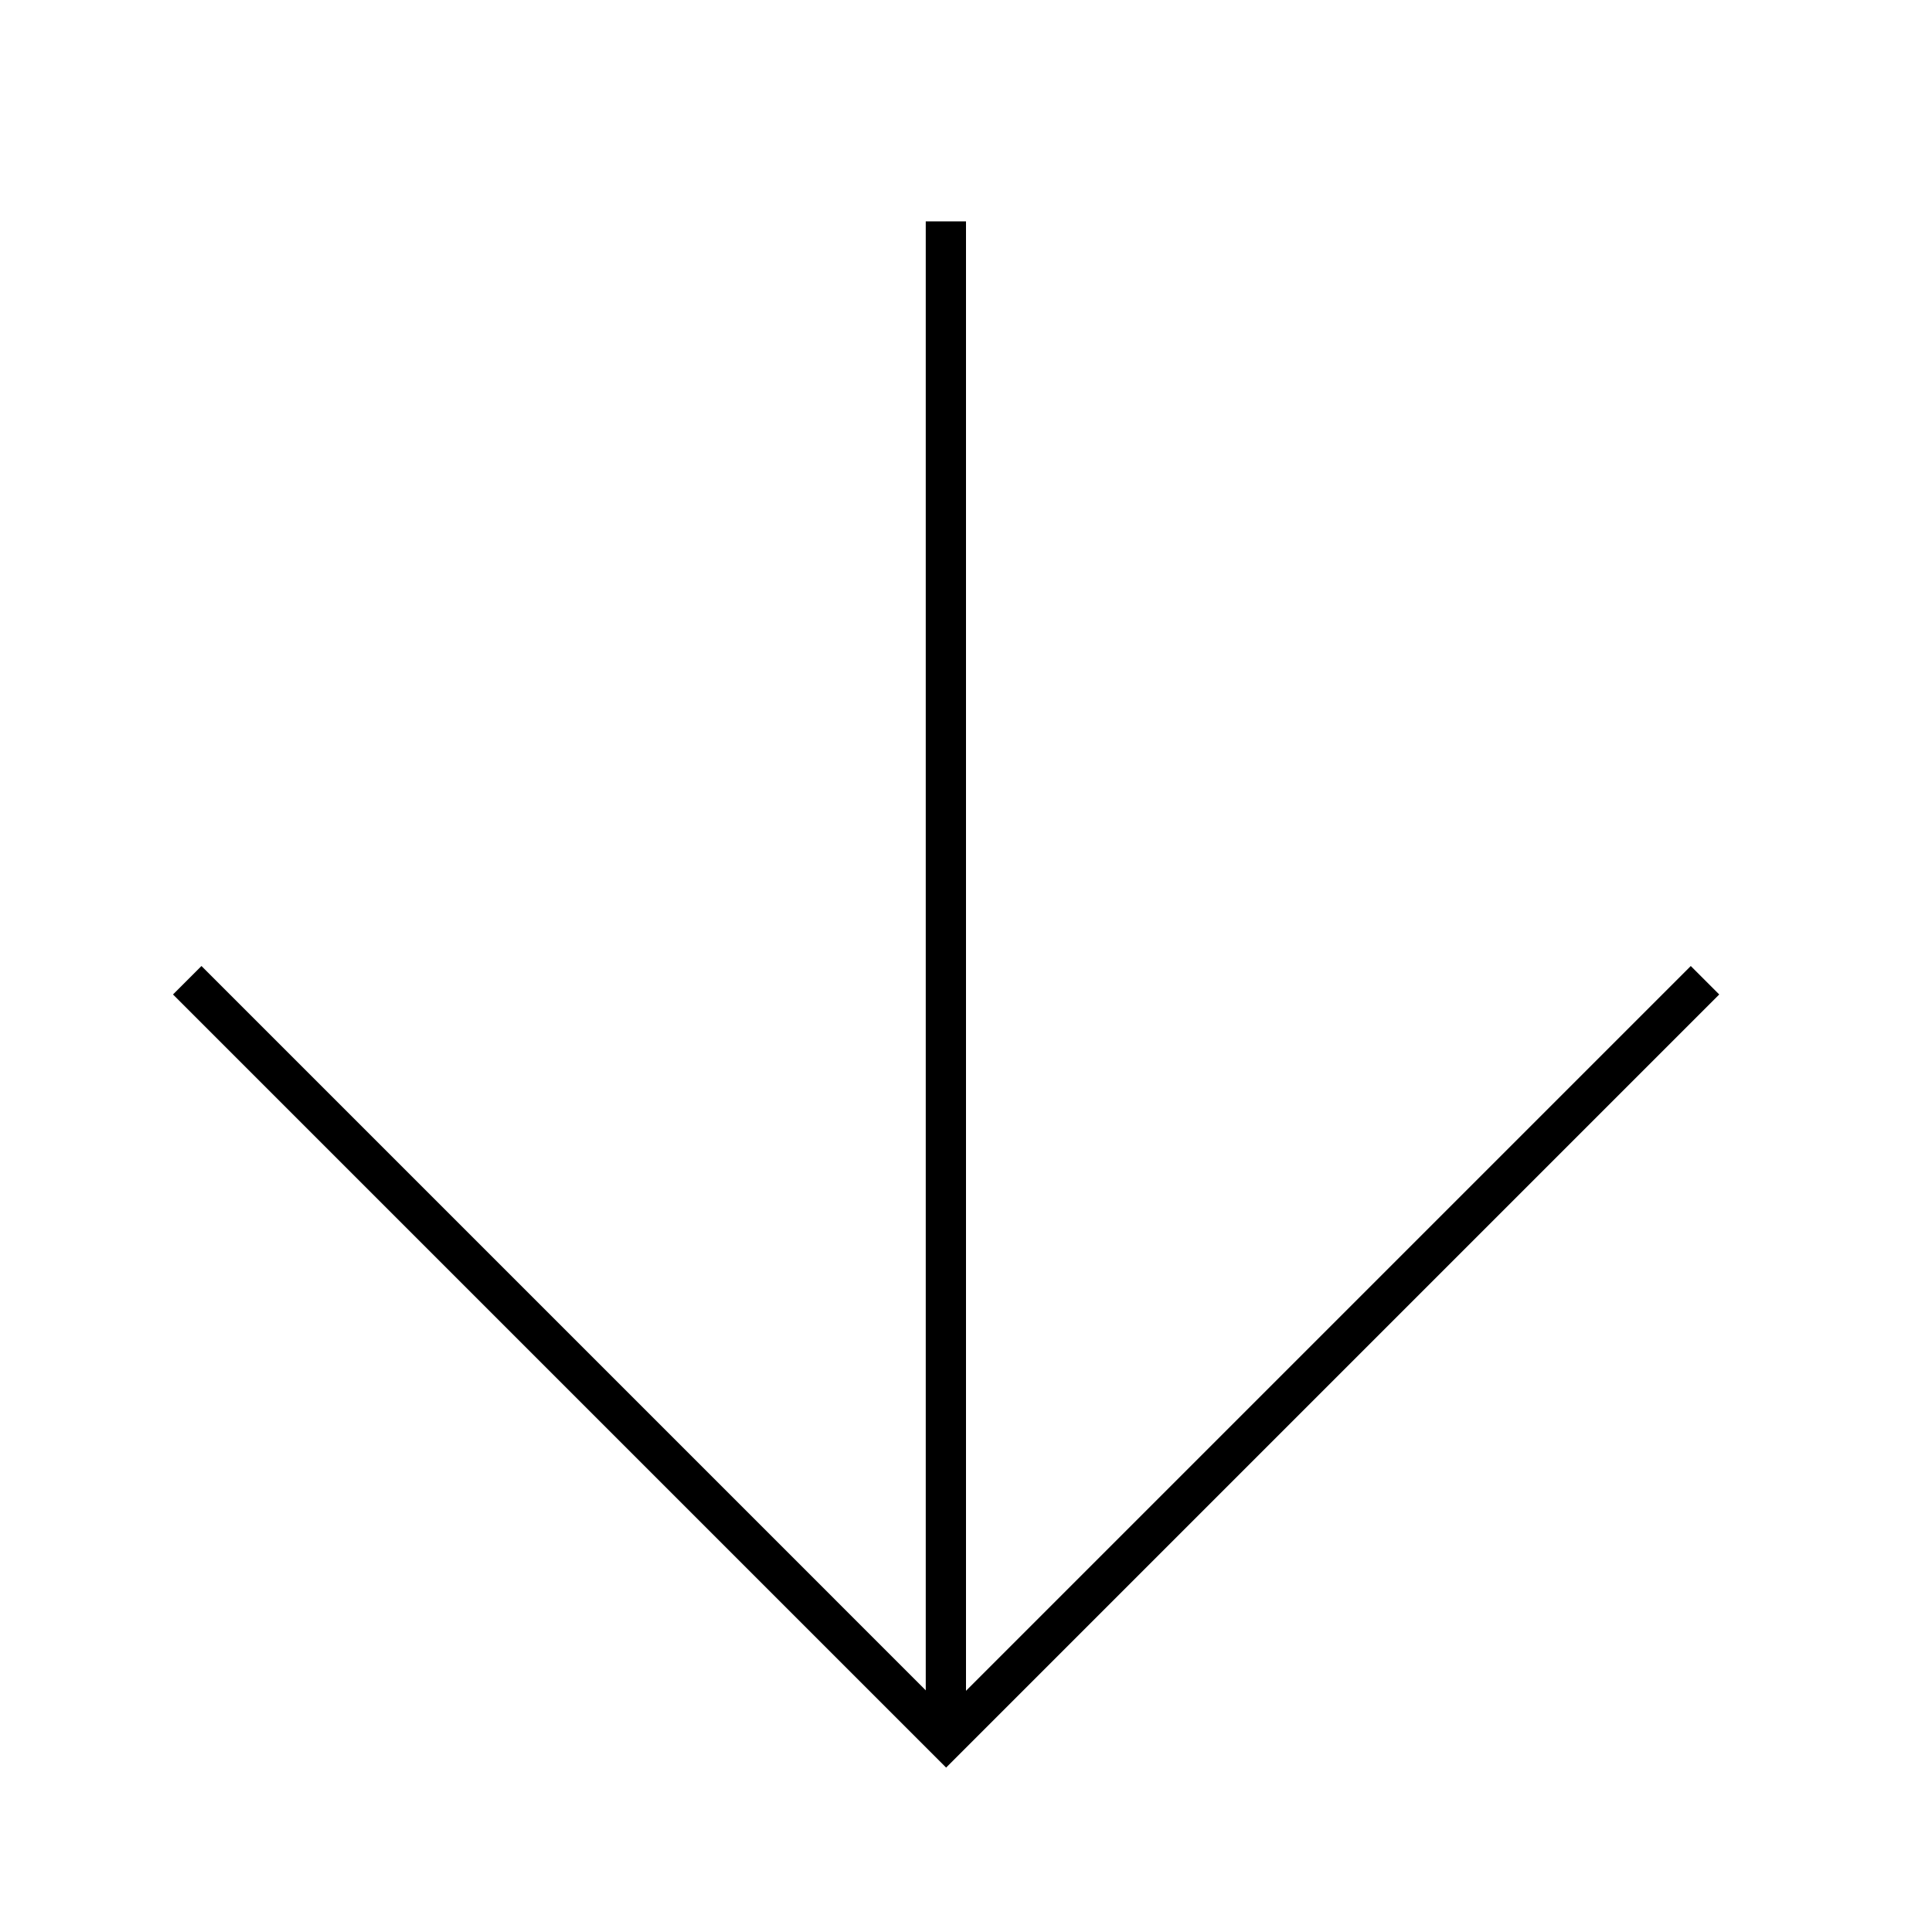 <?xml version="1.0" encoding="UTF-8"?>
<svg width="48px" height="48px" viewBox="0 0 48 48" version="1.1" xmlns="http://www.w3.org/2000/svg" xmlns:xlink="http://www.w3.org/1999/xlink">
    <!-- Generator: Sketch 44.1 (41455) - http://www.bohemiancoding.com/sketch -->
    <title>down-arrow1</title>
    <desc>Created with Sketch.</desc>
    <defs></defs>
    <g id="line" stroke="none" stroke-width="1" fill="none" fill-rule="evenodd">
        <g id="down-arrow1" stroke="#000000">
            <polyline id="Rectangle-2" transform="translate(23.506, 24.354) scale(1, -1) rotate(-405) translate(-23.506, -24.354) " points="10.174 11.022 36.838 11.022 36.838 37.686"></polyline>
            <path d="M4.141,23.859 L41.859,23.859" id="Line" transform="translate(23, 24.359) rotate(-270) translate(-23, -24.359) "></path>
        </g>
    </g>
</svg>